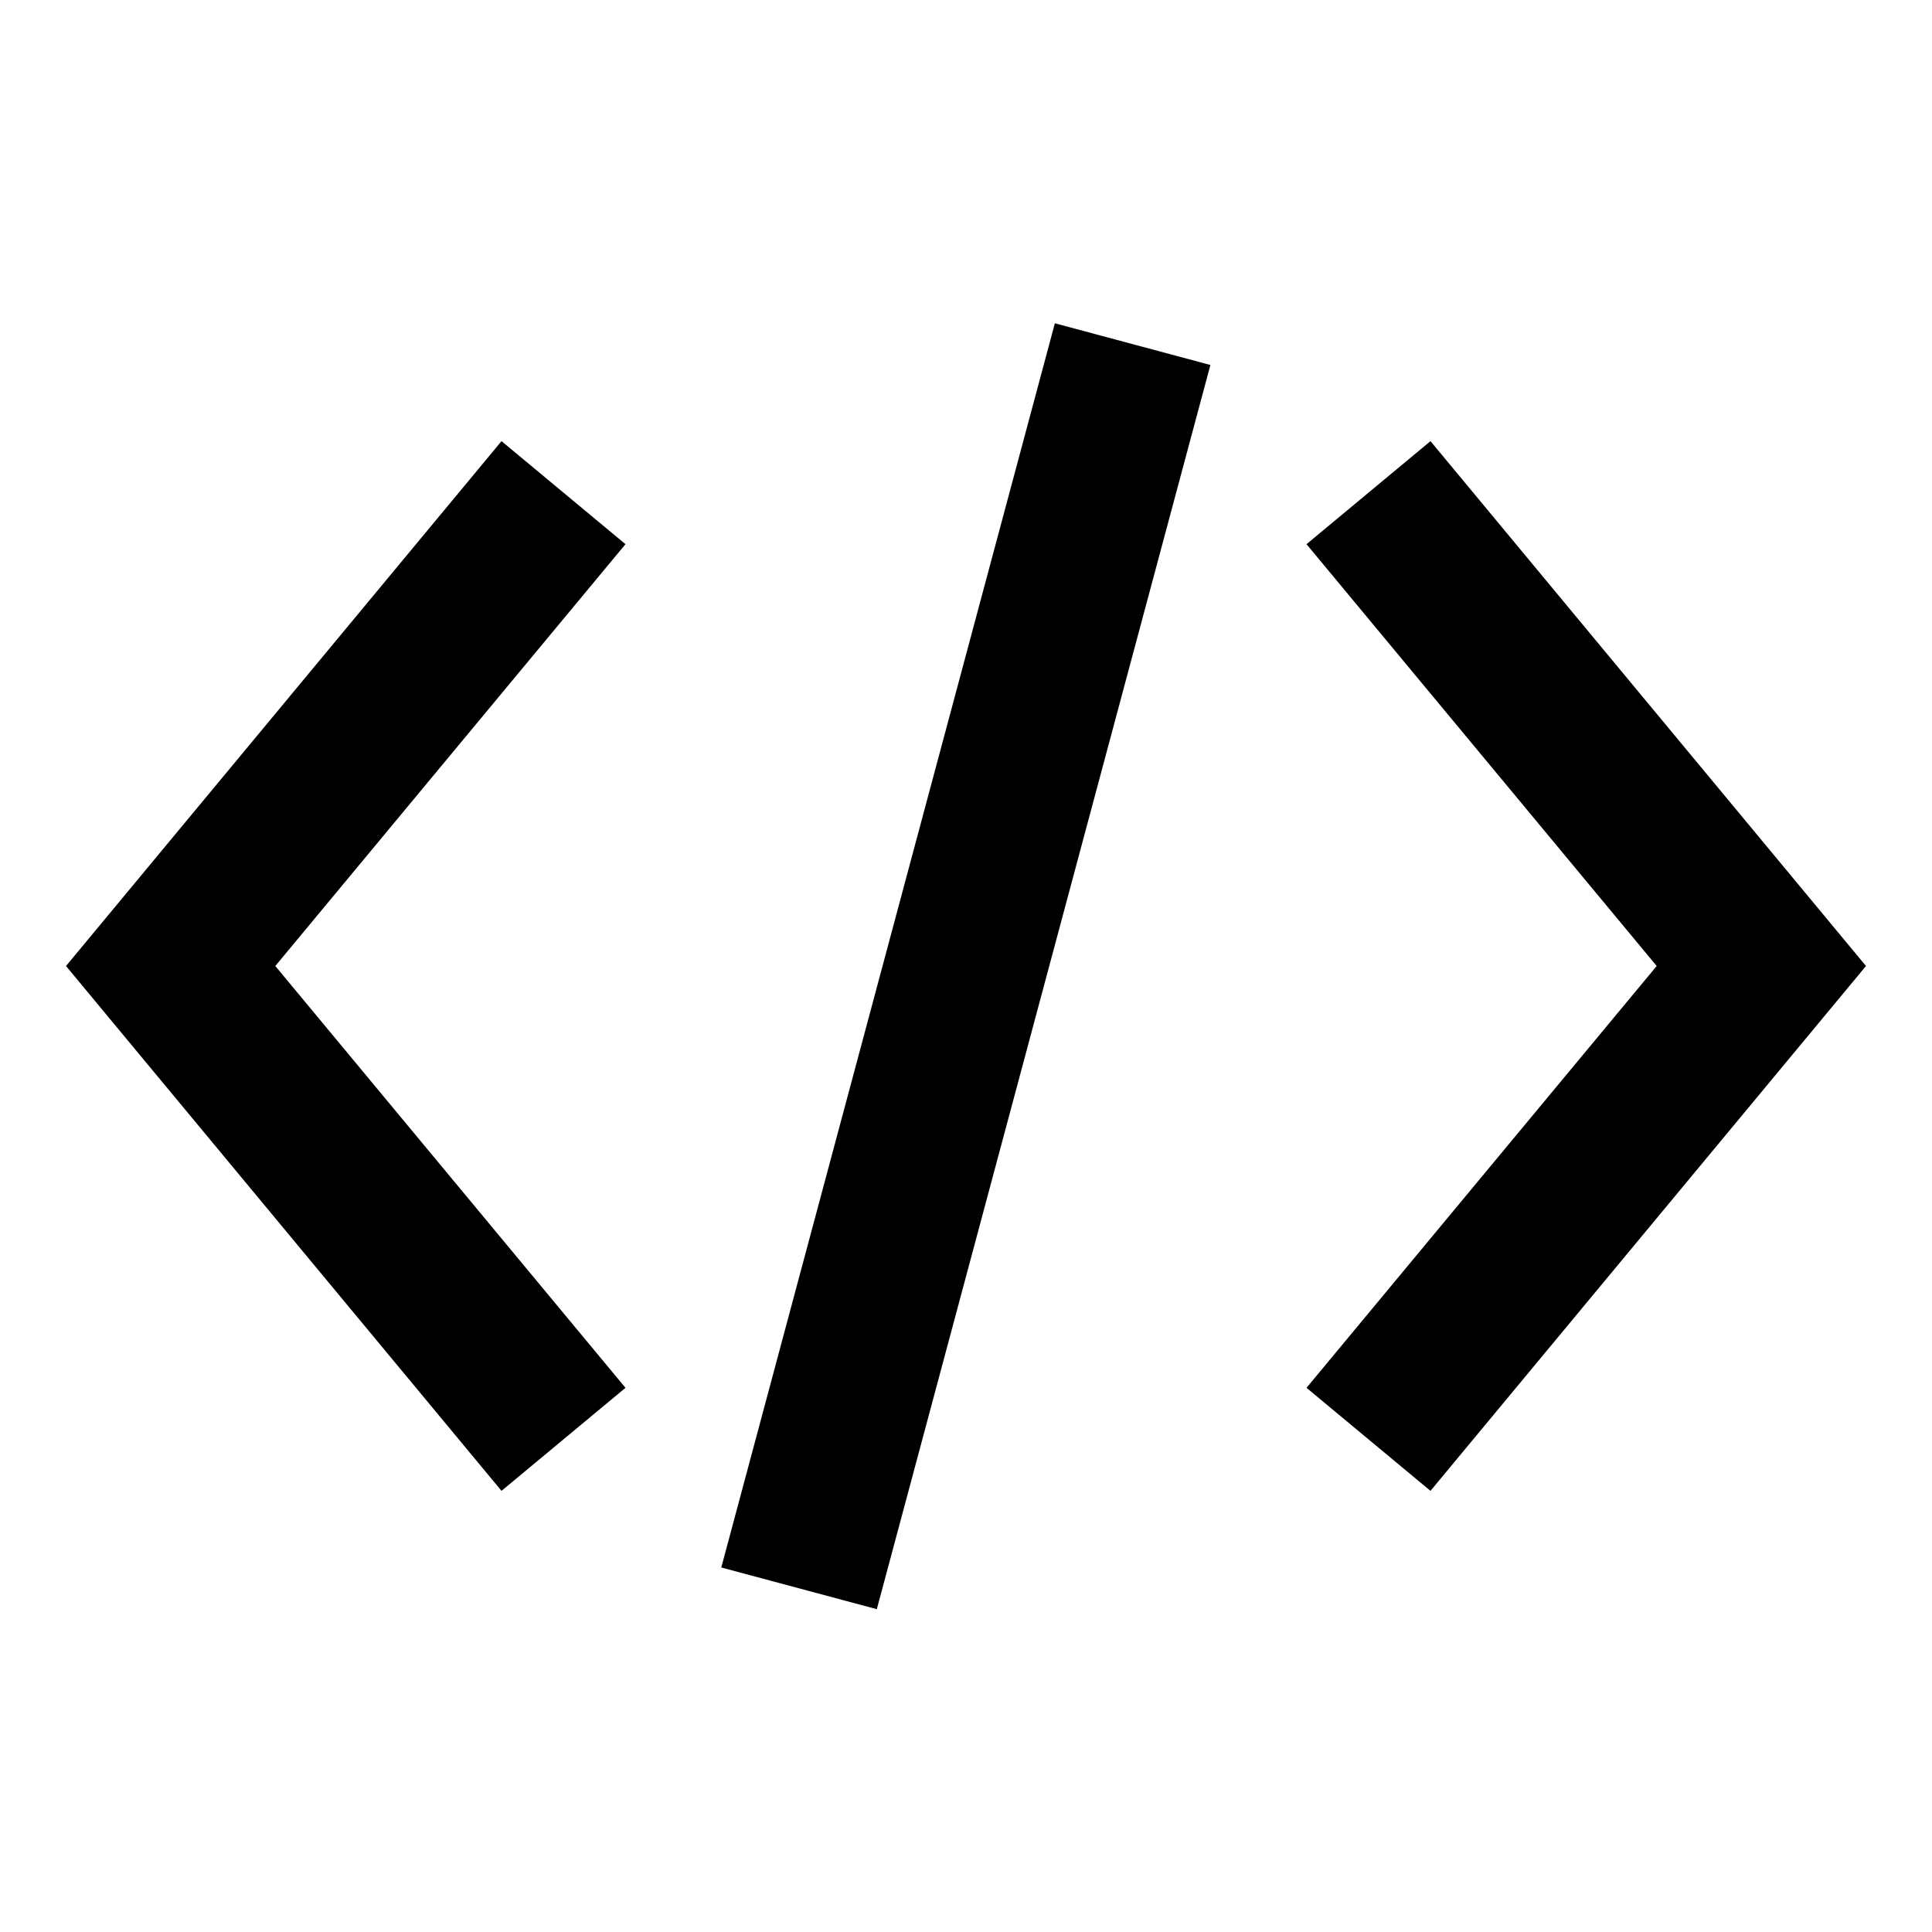 <?xml version="1.0" encoding="UTF-8"?>
<svg
   xmlns="http://www.w3.org/2000/svg"
   xmlns:xlink="http://www.w3.org/1999/xlink"
   xmlns:sb="http://simplector.lyoshka.net/base/2.0"
   xmlns:sp="http://simplector.lyoshka.net/pro/2.0"
   width="24.0px"
   height="24.0px"
   viewBox="0 0 24.0 24.0"
   sb:fontSize="Custom"
   sb:pageOrientation="Portrait"
   version="1.1"
   sb:version="2.0.19"
   >
   <desc>Created in Simplector Pro</desc>
   <path
      id="116"
      fill="rgb(0,0,0)"
      fill-opacity="1.0"
      stroke-width="1.0"
      stroke-linecap="butt"
      stroke-linejoin="miter"
      stroke-miterlimit="1.0"
      stroke="rgb(0,0,0)"
      stroke-opacity="0.0"
      d="
      M 7.77 6.76 L 6.23 5.48 L 0.82 12.0 L 6.23 18.52 L 7.77 17.24 L 3.42 12.0 
      L 7.77 6.76 Z M 17.77 5.48 L 16.23 6.76 L 20.58 12.0 L 16.23 17.24 L 17.77 18.52 
      L 23.18 12.0 L 17.77 5.48 Z 
      "

      sb:layerName="path-116"
      sb:layerVisible="true"
      sb:layerLocked="false"
      sb:pathType="path"
      >
   </path>
   <rect
      id="118"
      transform="matrix(0.966,0.259,-0.296,1.104,3.958,-4.353)"
      fill="rgb(0,0,0)"
      fill-opacity="1.0"
      stroke-width="1.0"
      stroke-linecap="butt"
      stroke-linejoin="miter"
      stroke-miterlimit="2.0"
      stroke="rgb(0,0,0)"
      stroke-opacity="0.0"
      x="11.0"
      y="5.0"
      width="2.0"
      height="14.0"
      rx="0.0"
      ry="0.0"

      sb:layerName="RectFigure-118"
      sb:layerVisible="true"
      sb:layerLocked="false"
      >
   </rect>
   <sp:keyframes

      sp:step="100"
      sp:dur="10000"
      >
      <sp:keyframe

         sp:time="0"
         >
      </sp:keyframe>
   </sp:keyframes>
</svg>
